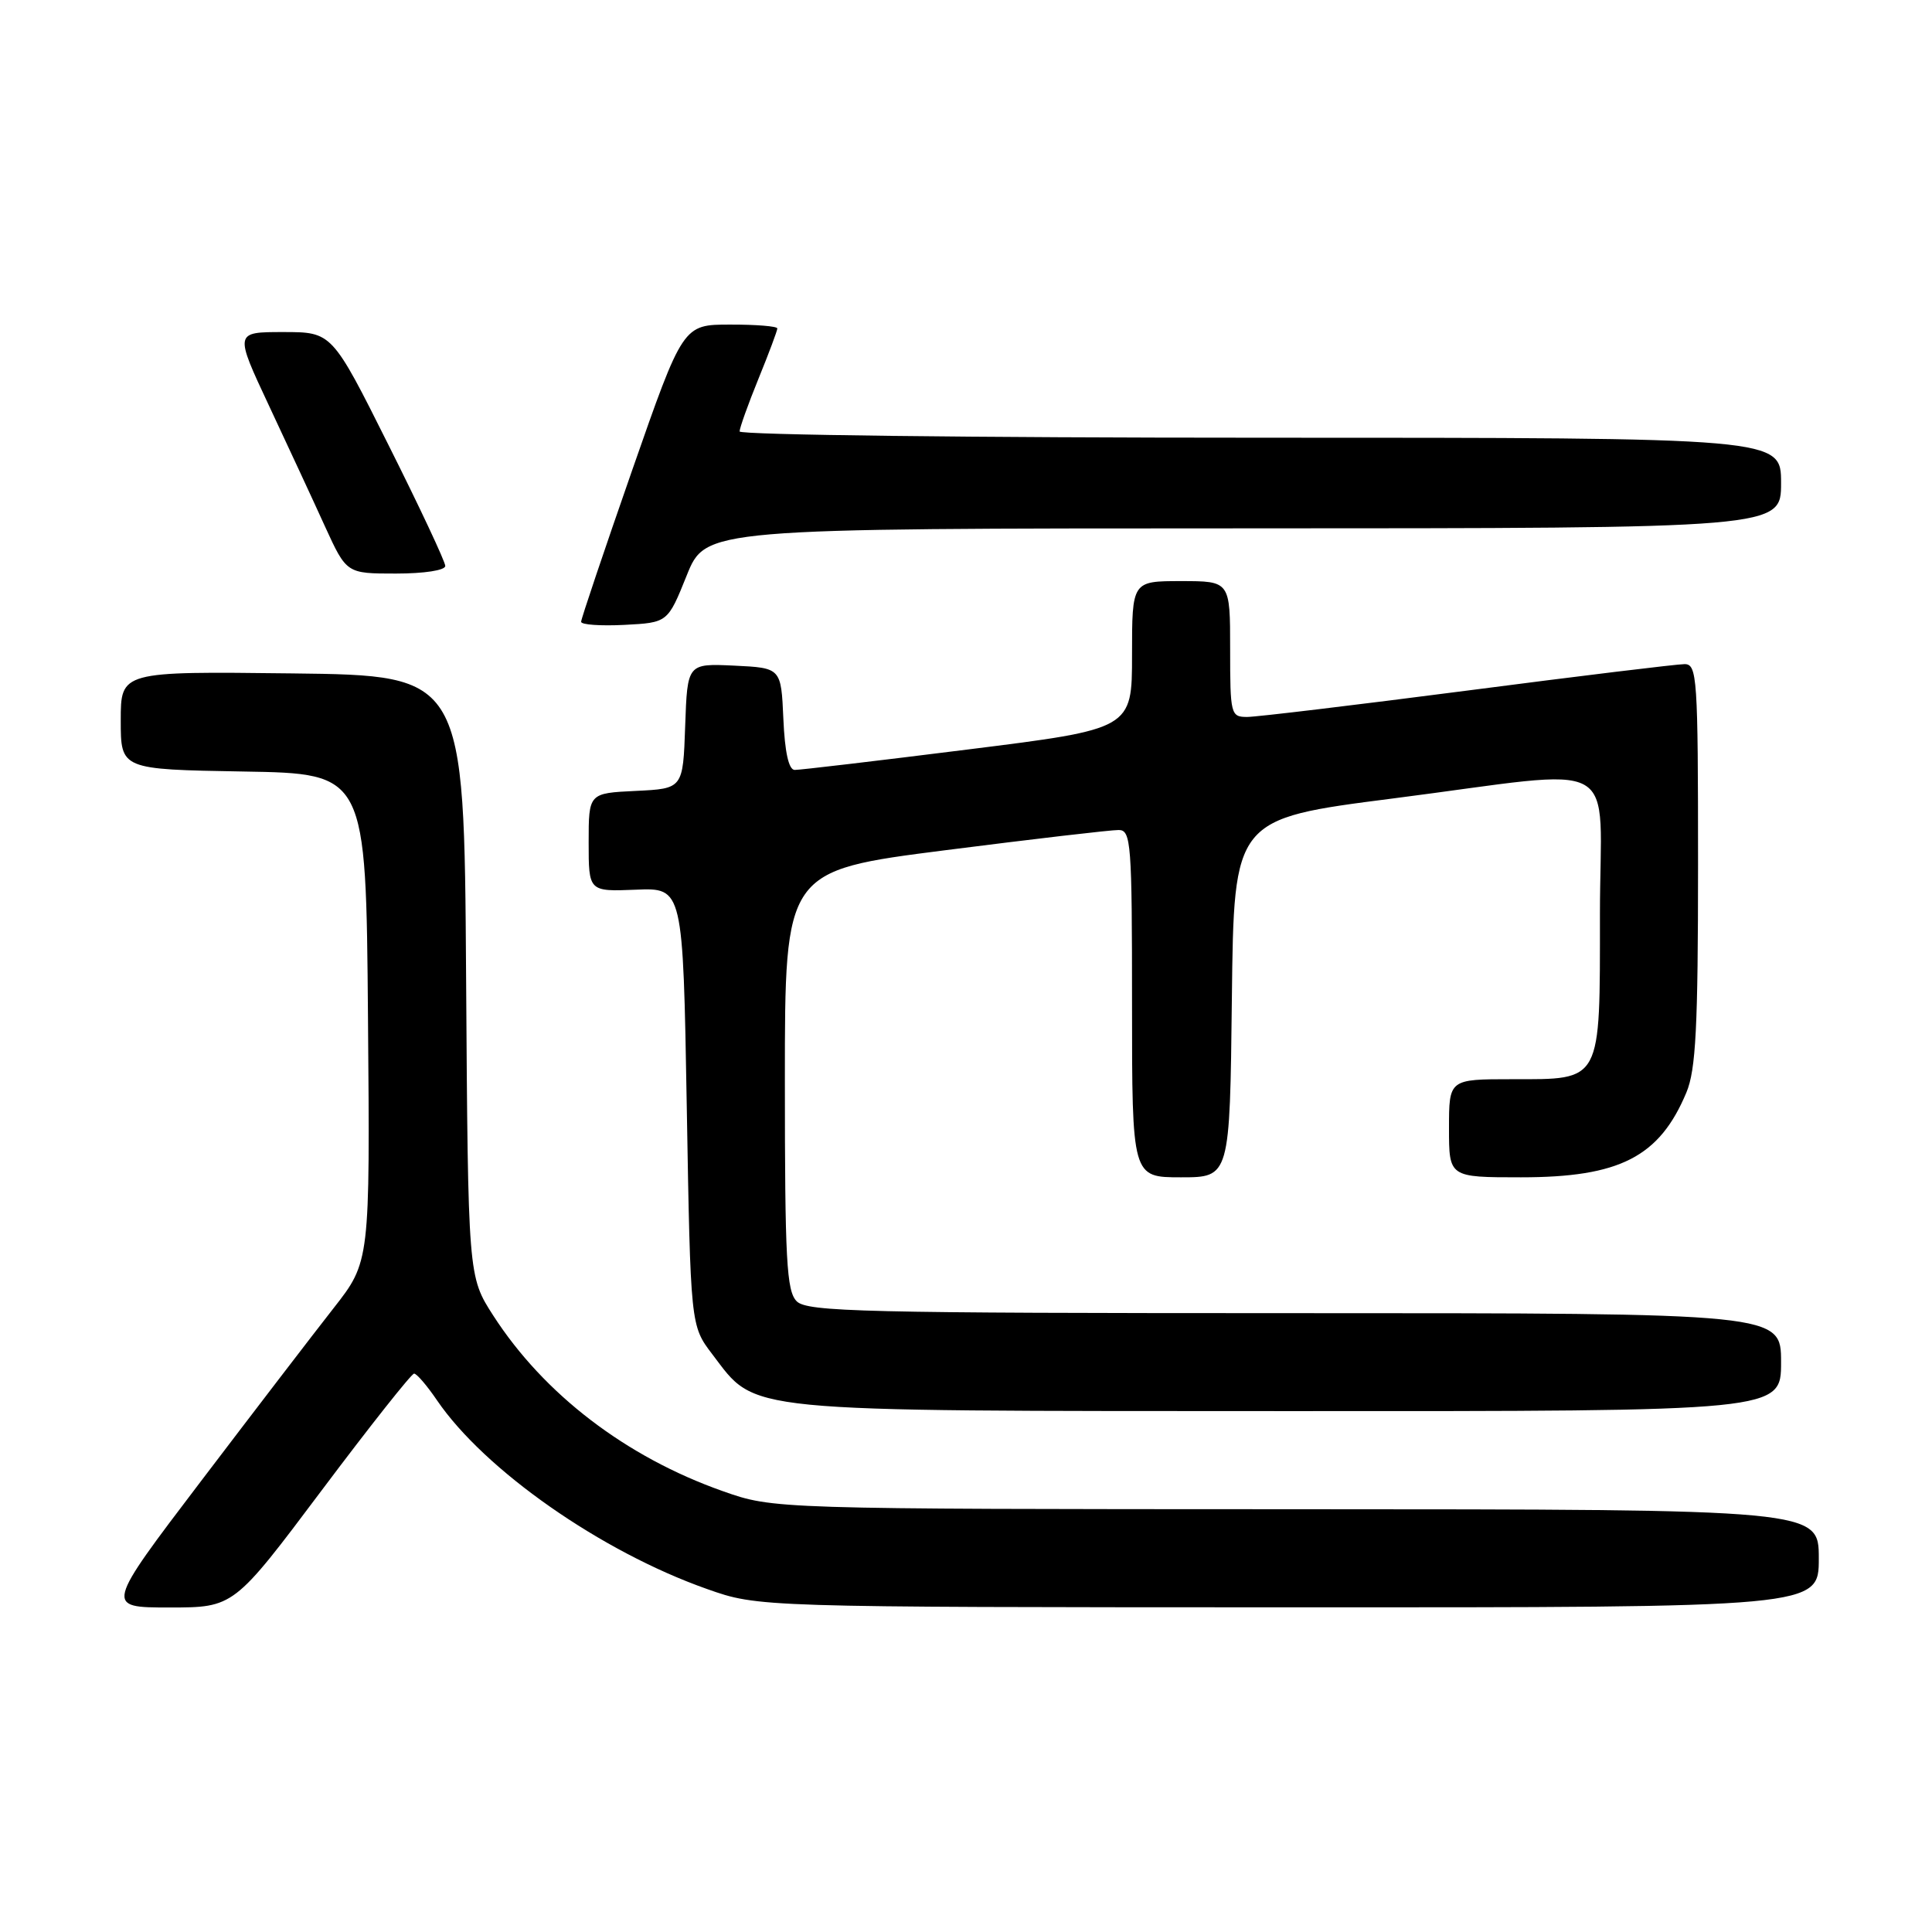 <?xml version="1.0" encoding="UTF-8" standalone="no"?>
<!DOCTYPE svg PUBLIC "-//W3C//DTD SVG 1.1//EN" "http://www.w3.org/Graphics/SVG/1.1/DTD/svg11.dtd" >
<svg xmlns="http://www.w3.org/2000/svg" xmlns:xlink="http://www.w3.org/1999/xlink" version="1.1" viewBox="0 0 256 256">
 <g >
 <path fill="currentColor"
d=" M 42.61 197.50 C 49.01 188.97 54.53 182.00 54.87 182.01 C 55.22 182.01 56.58 183.60 57.90 185.54 C 64.20 194.79 79.67 205.61 93.68 210.55 C 100.50 212.96 100.50 212.96 170.75 212.98 C 241.00 213.00 241.00 213.00 241.00 206.50 C 241.00 200.00 241.00 200.00 171.75 199.98 C 102.50 199.96 102.50 199.96 95.76 197.58 C 82.95 193.06 72.08 184.74 65.36 174.32 C 62.02 169.13 62.02 169.13 61.76 129.32 C 61.50 89.50 61.50 89.50 38.75 89.23 C 16.00 88.96 16.00 88.96 16.00 95.46 C 16.00 101.95 16.00 101.95 32.25 102.23 C 48.50 102.50 48.50 102.50 48.76 134.84 C 49.03 167.18 49.03 167.18 44.20 173.34 C 41.54 176.73 33.64 187.04 26.64 196.25 C 13.91 213.00 13.91 213.00 22.44 213.00 C 30.98 213.00 30.98 213.00 42.61 197.50 Z  M 236.00 180.50 C 236.00 174.00 236.00 174.00 171.57 174.00 C 114.33 174.00 106.97 173.82 105.57 172.43 C 104.22 171.08 104.00 167.00 104.00 143.11 C 104.00 115.37 104.00 115.37 125.25 112.66 C 136.94 111.17 147.29 109.96 148.25 109.98 C 149.87 110.00 150.00 111.77 150.00 133.00 C 150.00 156.00 150.00 156.00 156.48 156.00 C 162.96 156.00 162.96 156.00 163.23 132.25 C 163.50 108.50 163.50 108.50 184.50 105.81 C 215.61 101.83 212.00 99.81 212.00 121.17 C 212.00 143.60 212.32 143.00 200.35 143.00 C 192.00 143.00 192.00 143.00 192.00 149.50 C 192.00 156.00 192.00 156.00 201.54 156.00 C 214.63 156.00 219.89 153.30 223.46 144.75 C 224.71 141.75 225.00 136.15 225.00 114.53 C 225.00 89.72 224.88 88.00 223.21 88.00 C 222.23 88.00 209.29 89.57 194.46 91.50 C 179.63 93.42 166.49 95.00 165.25 95.00 C 163.08 95.00 163.00 94.67 163.00 86.00 C 163.00 77.00 163.00 77.00 156.50 77.00 C 150.00 77.00 150.00 77.00 150.00 86.79 C 150.00 96.59 150.00 96.59 128.25 99.31 C 116.29 100.81 105.96 102.03 105.30 102.02 C 104.51 102.01 103.99 99.67 103.80 95.25 C 103.50 88.50 103.50 88.50 97.29 88.20 C 91.08 87.91 91.08 87.91 90.79 96.20 C 90.50 104.50 90.50 104.50 84.25 104.80 C 78.00 105.10 78.00 105.10 78.00 111.62 C 78.00 118.14 78.00 118.14 84.25 117.89 C 90.50 117.63 90.50 117.63 91.00 146.64 C 91.50 175.66 91.50 175.66 94.38 179.44 C 100.34 187.25 97.37 186.95 170.75 186.98 C 236.00 187.00 236.00 187.00 236.00 180.50 Z  M 90.99 76.26 C 93.50 70.02 93.50 70.02 164.75 70.01 C 236.00 70.00 236.00 70.00 236.00 64.00 C 236.00 58.00 236.00 58.00 167.00 58.00 C 129.05 58.00 98.00 57.63 98.00 57.17 C 98.00 56.72 99.12 53.58 100.50 50.19 C 101.88 46.81 103.00 43.81 103.00 43.52 C 103.00 43.23 100.19 43.00 96.75 43.01 C 90.50 43.01 90.50 43.01 83.75 62.35 C 80.04 72.99 77.00 82.01 77.00 82.39 C 77.00 82.78 79.58 82.96 82.74 82.80 C 88.48 82.50 88.48 82.50 90.99 76.26 Z  M 59.00 74.99 C 59.00 74.43 55.62 67.23 51.49 58.99 C 43.99 44.00 43.99 44.00 37.53 44.00 C 31.07 44.00 31.07 44.00 35.64 53.75 C 38.15 59.11 41.50 66.31 43.06 69.75 C 45.92 76.00 45.92 76.00 52.46 76.00 C 56.21 76.00 59.00 75.57 59.00 74.99 Z "/>
</g>
</svg>